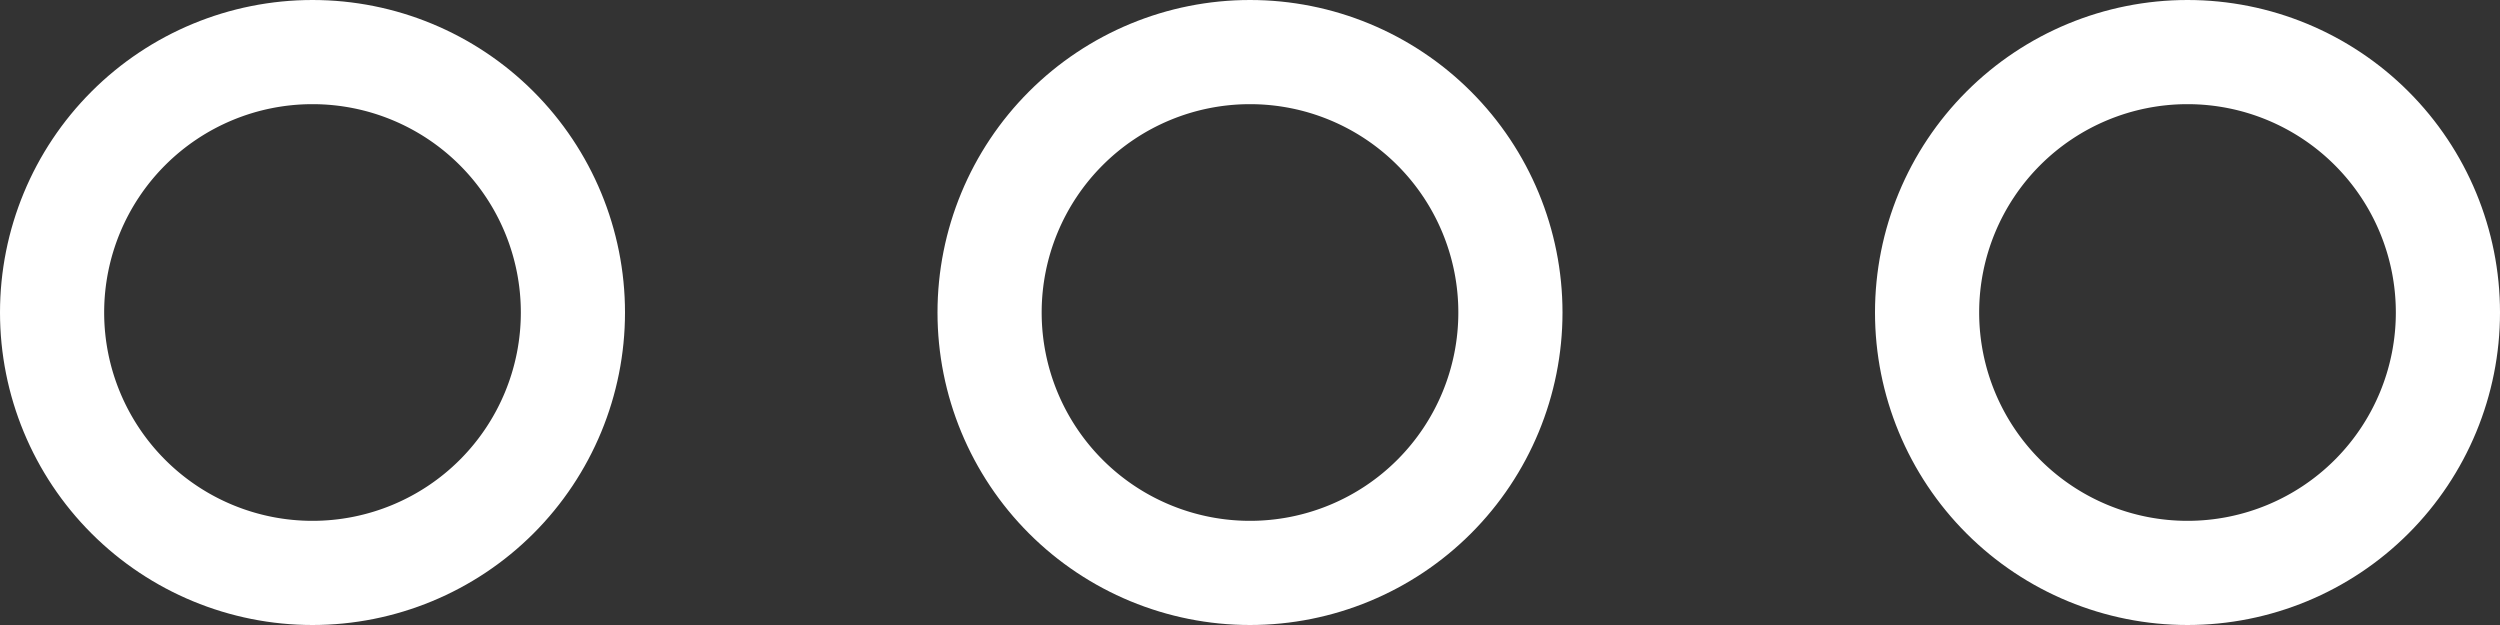 <svg xmlns="http://www.w3.org/2000/svg" width="24" height="6" viewBox="0 0 24 6">
	<rect x="0" y="0" width="24" height="6" fill="#333333" stroke="none"/>
	<defs>
		<clipPath id="a">
			<path fill="#fff" d="M3406 252a3 3 0 1 1 0 6 3 3 0 0 1 0-6z"/>
		</clipPath>
		<clipPath id="b">
			<path fill="#fff" d="M3415 252a3 3 0 1 1 0 6 3 3 0 0 1 0-6z"/>
		</clipPath>
		<clipPath id="c">
			<path fill="#fff" d="M3424 252a3 3 0 1 1 0 6 3 3 0 0 1 0-6z"/>
		</clipPath>
	</defs>
	<path fill="none" stroke="#fff" stroke-miterlimit="50" stroke-width="2" d="M3406 252a3 3 0 1 1 0 6 3 3 0 0 1 0-6z"
		  clip-path="url(&quot;#a&quot;)" transform="translate(-3403 -252)"/>
	<path fill="none" stroke="#fff" stroke-miterlimit="50" stroke-width="2" d="M3415 252a3 3 0 1 1 0 6 3 3 0 0 1 0-6z"
		  clip-path="url(&quot;#b&quot;)" transform="translate(-3403 -252)"/>
	<path fill="none" stroke="#fff" stroke-miterlimit="50" stroke-width="2" d="M3424 252a3 3 0 1 1 0 6 3 3 0 0 1 0-6z"
		  clip-path="url(&quot;#c&quot;)" transform="translate(-3403 -252)"/>
</svg>
